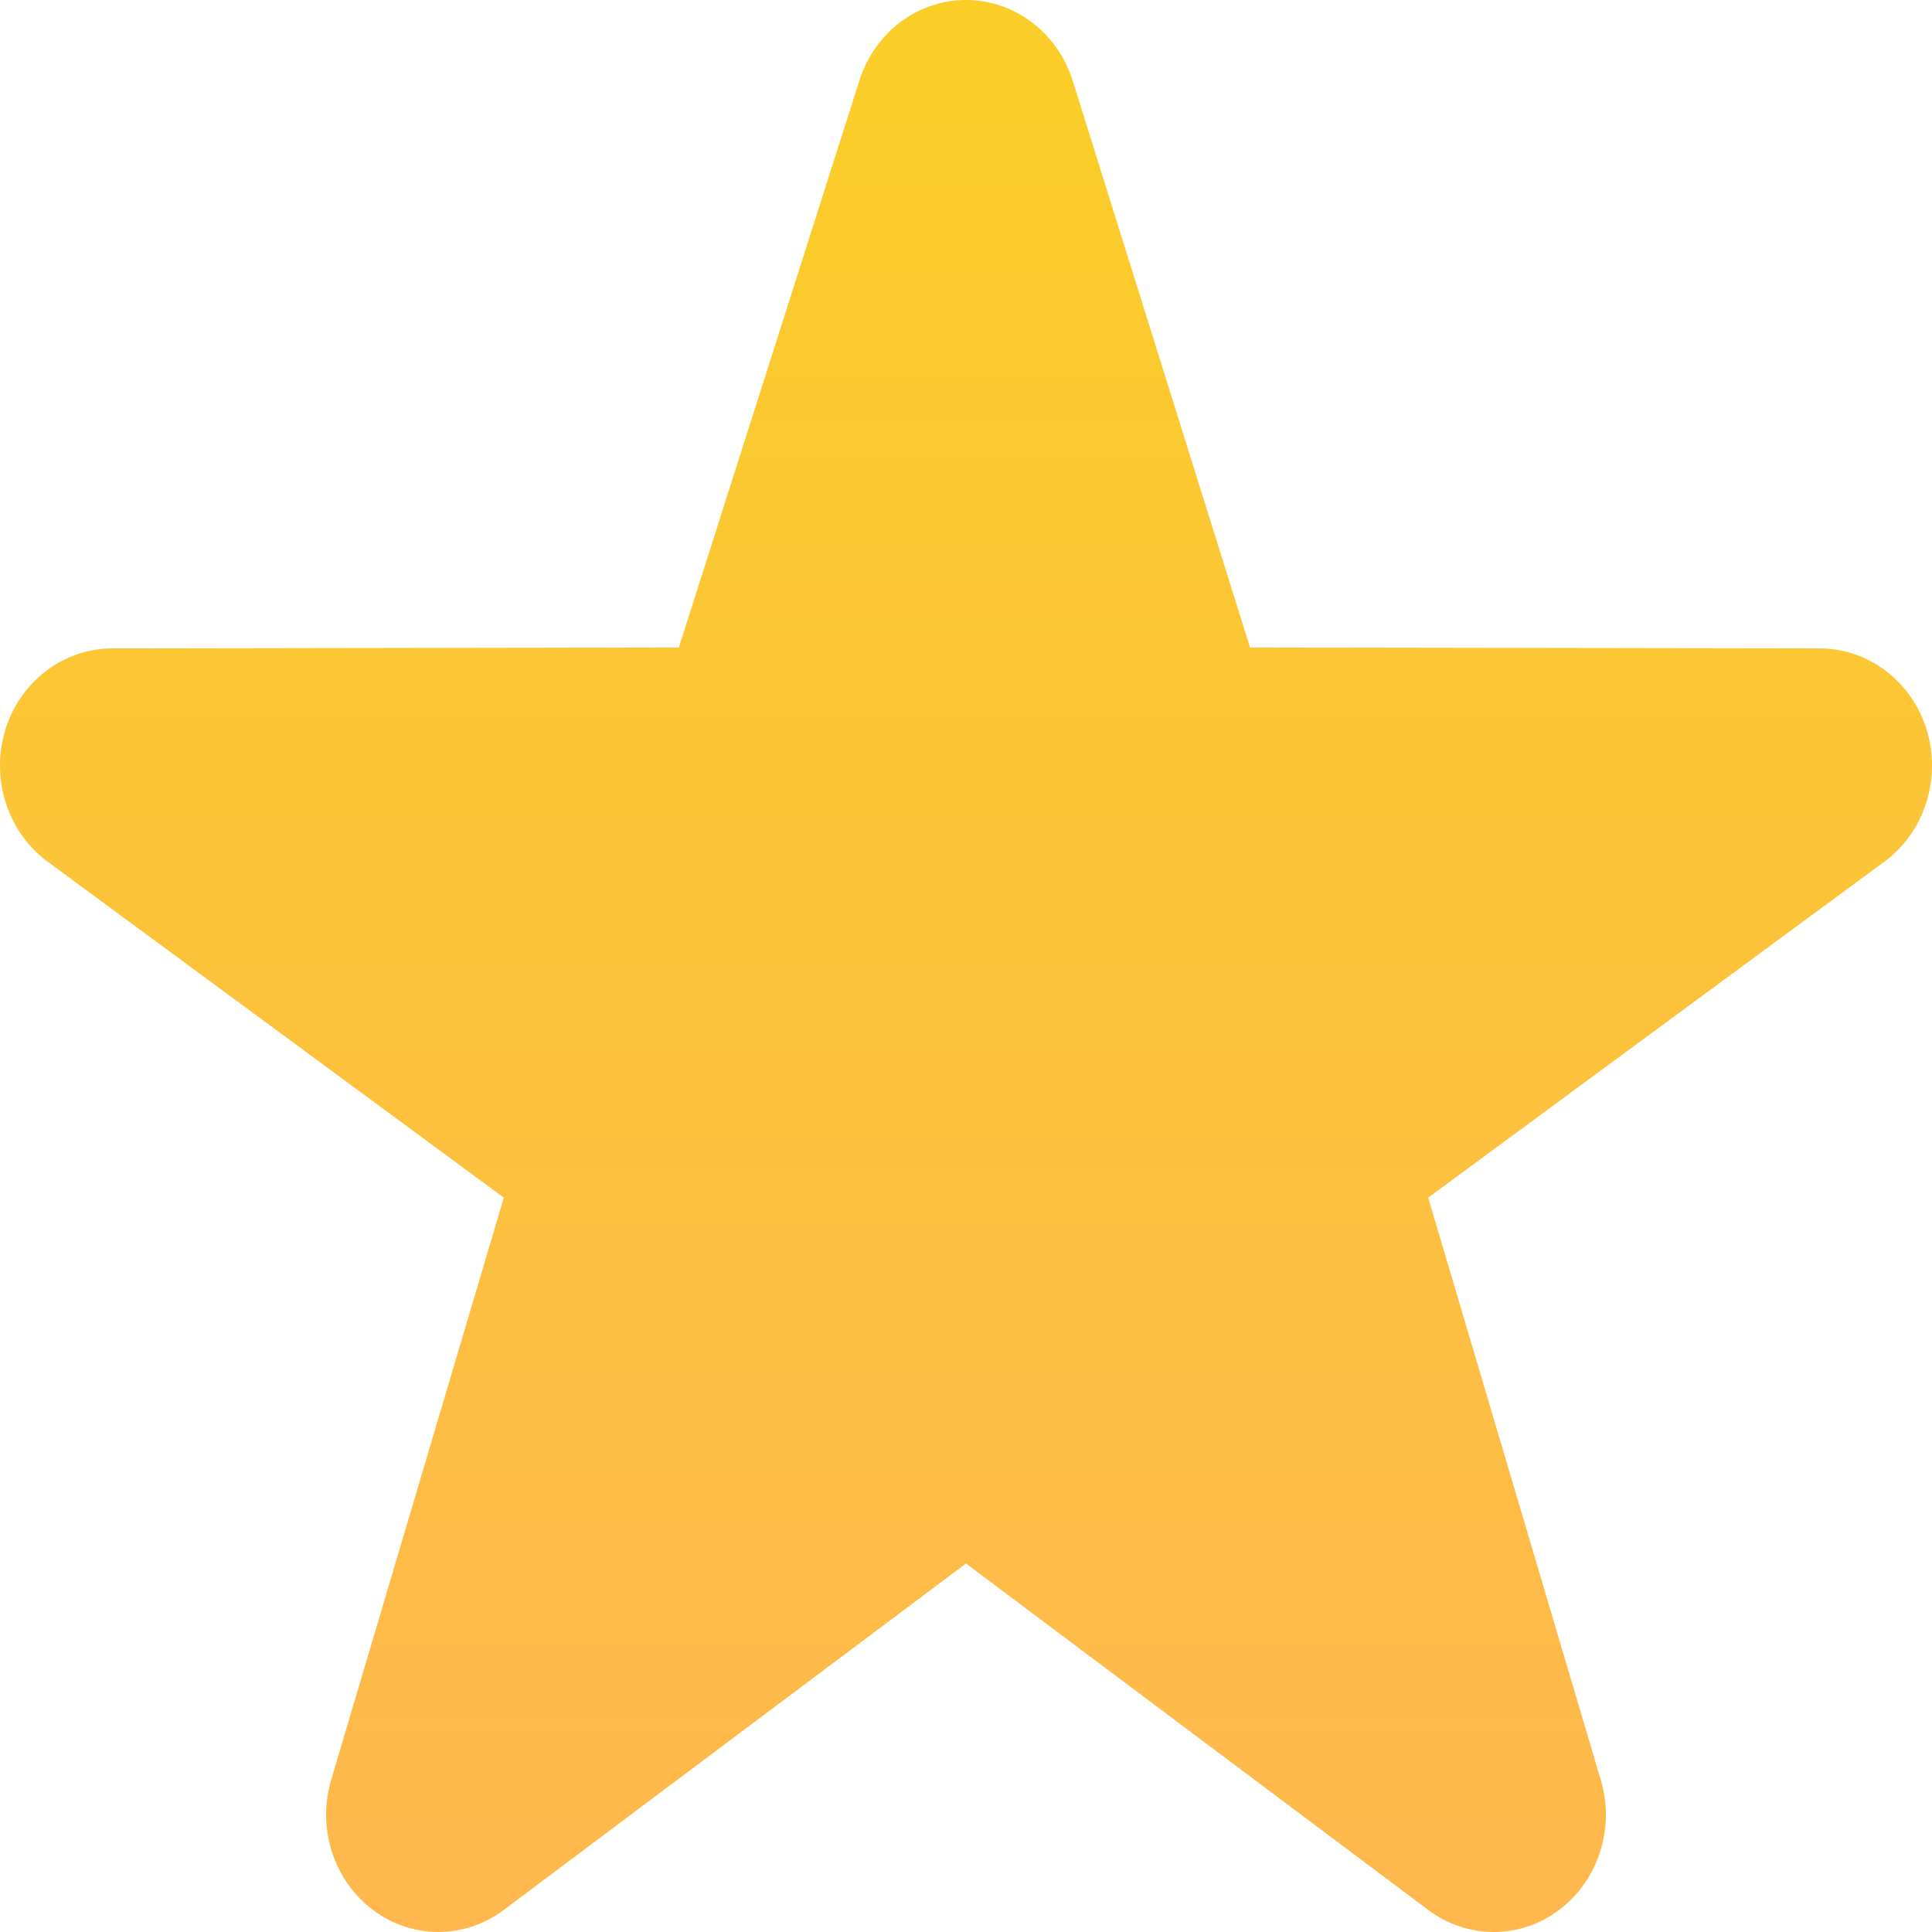 <?xml version="1.0" encoding="UTF-8"?>
<svg width="36px" height="36px" viewBox="0 0 36 36" version="1.1" xmlns="http://www.w3.org/2000/svg" xmlns:xlink="http://www.w3.org/1999/xlink">
    <!-- Generator: Sketch 42 (36781) - http://www.bohemiancoding.com/sketch -->
    <title>Page 1 Copy 6</title>
    <desc>Created with Sketch.</desc>
    <defs>
        <linearGradient x1="50%" y1="0%" x2="50%" y2="100%" id="linearGradient-1">
            <stop stop-color="#FACE27" offset="0%"></stop>
            <stop stop-color="#FFB74E" offset="100%"></stop>
        </linearGradient>
    </defs>
    <g id="Welcome" stroke="none" stroke-width="1" fill="none" fill-rule="evenodd">
        <g id="Player" transform="translate(-702, -729)" fill="url(#linearGradient-1)">
            <g id="stars" transform="translate(613, 729)">
                <path d="M116.832,36 C116.405,36 115.979,35.863 115.613,35.589 L107,29.133 L98.387,35.589 C97.653,36.138 96.668,36.138 95.939,35.581 C95.209,35.028 94.902,34.048 95.175,33.152 L98.388,22.316 L89.852,16.03 C89.126,15.47 88.824,14.488 89.102,13.59 C89.381,12.697 90.178,12.089 91.078,12.082 L101.649,12.065 L105.015,1.497 C105.299,0.602 106.098,0 107,0 C107.901,0 108.701,0.602 108.986,1.497 L112.293,12.065 L122.921,12.082 C123.823,12.089 124.62,12.697 124.898,13.59 C125.176,14.488 124.874,15.47 124.148,16.03 L115.612,22.316 L118.824,33.152 C119.099,34.048 118.789,35.028 118.062,35.581 C117.694,35.862 117.263,36 116.832,36" id="Page-1-Copy-6"></path>
            </g>
        </g>
    </g>
</svg>